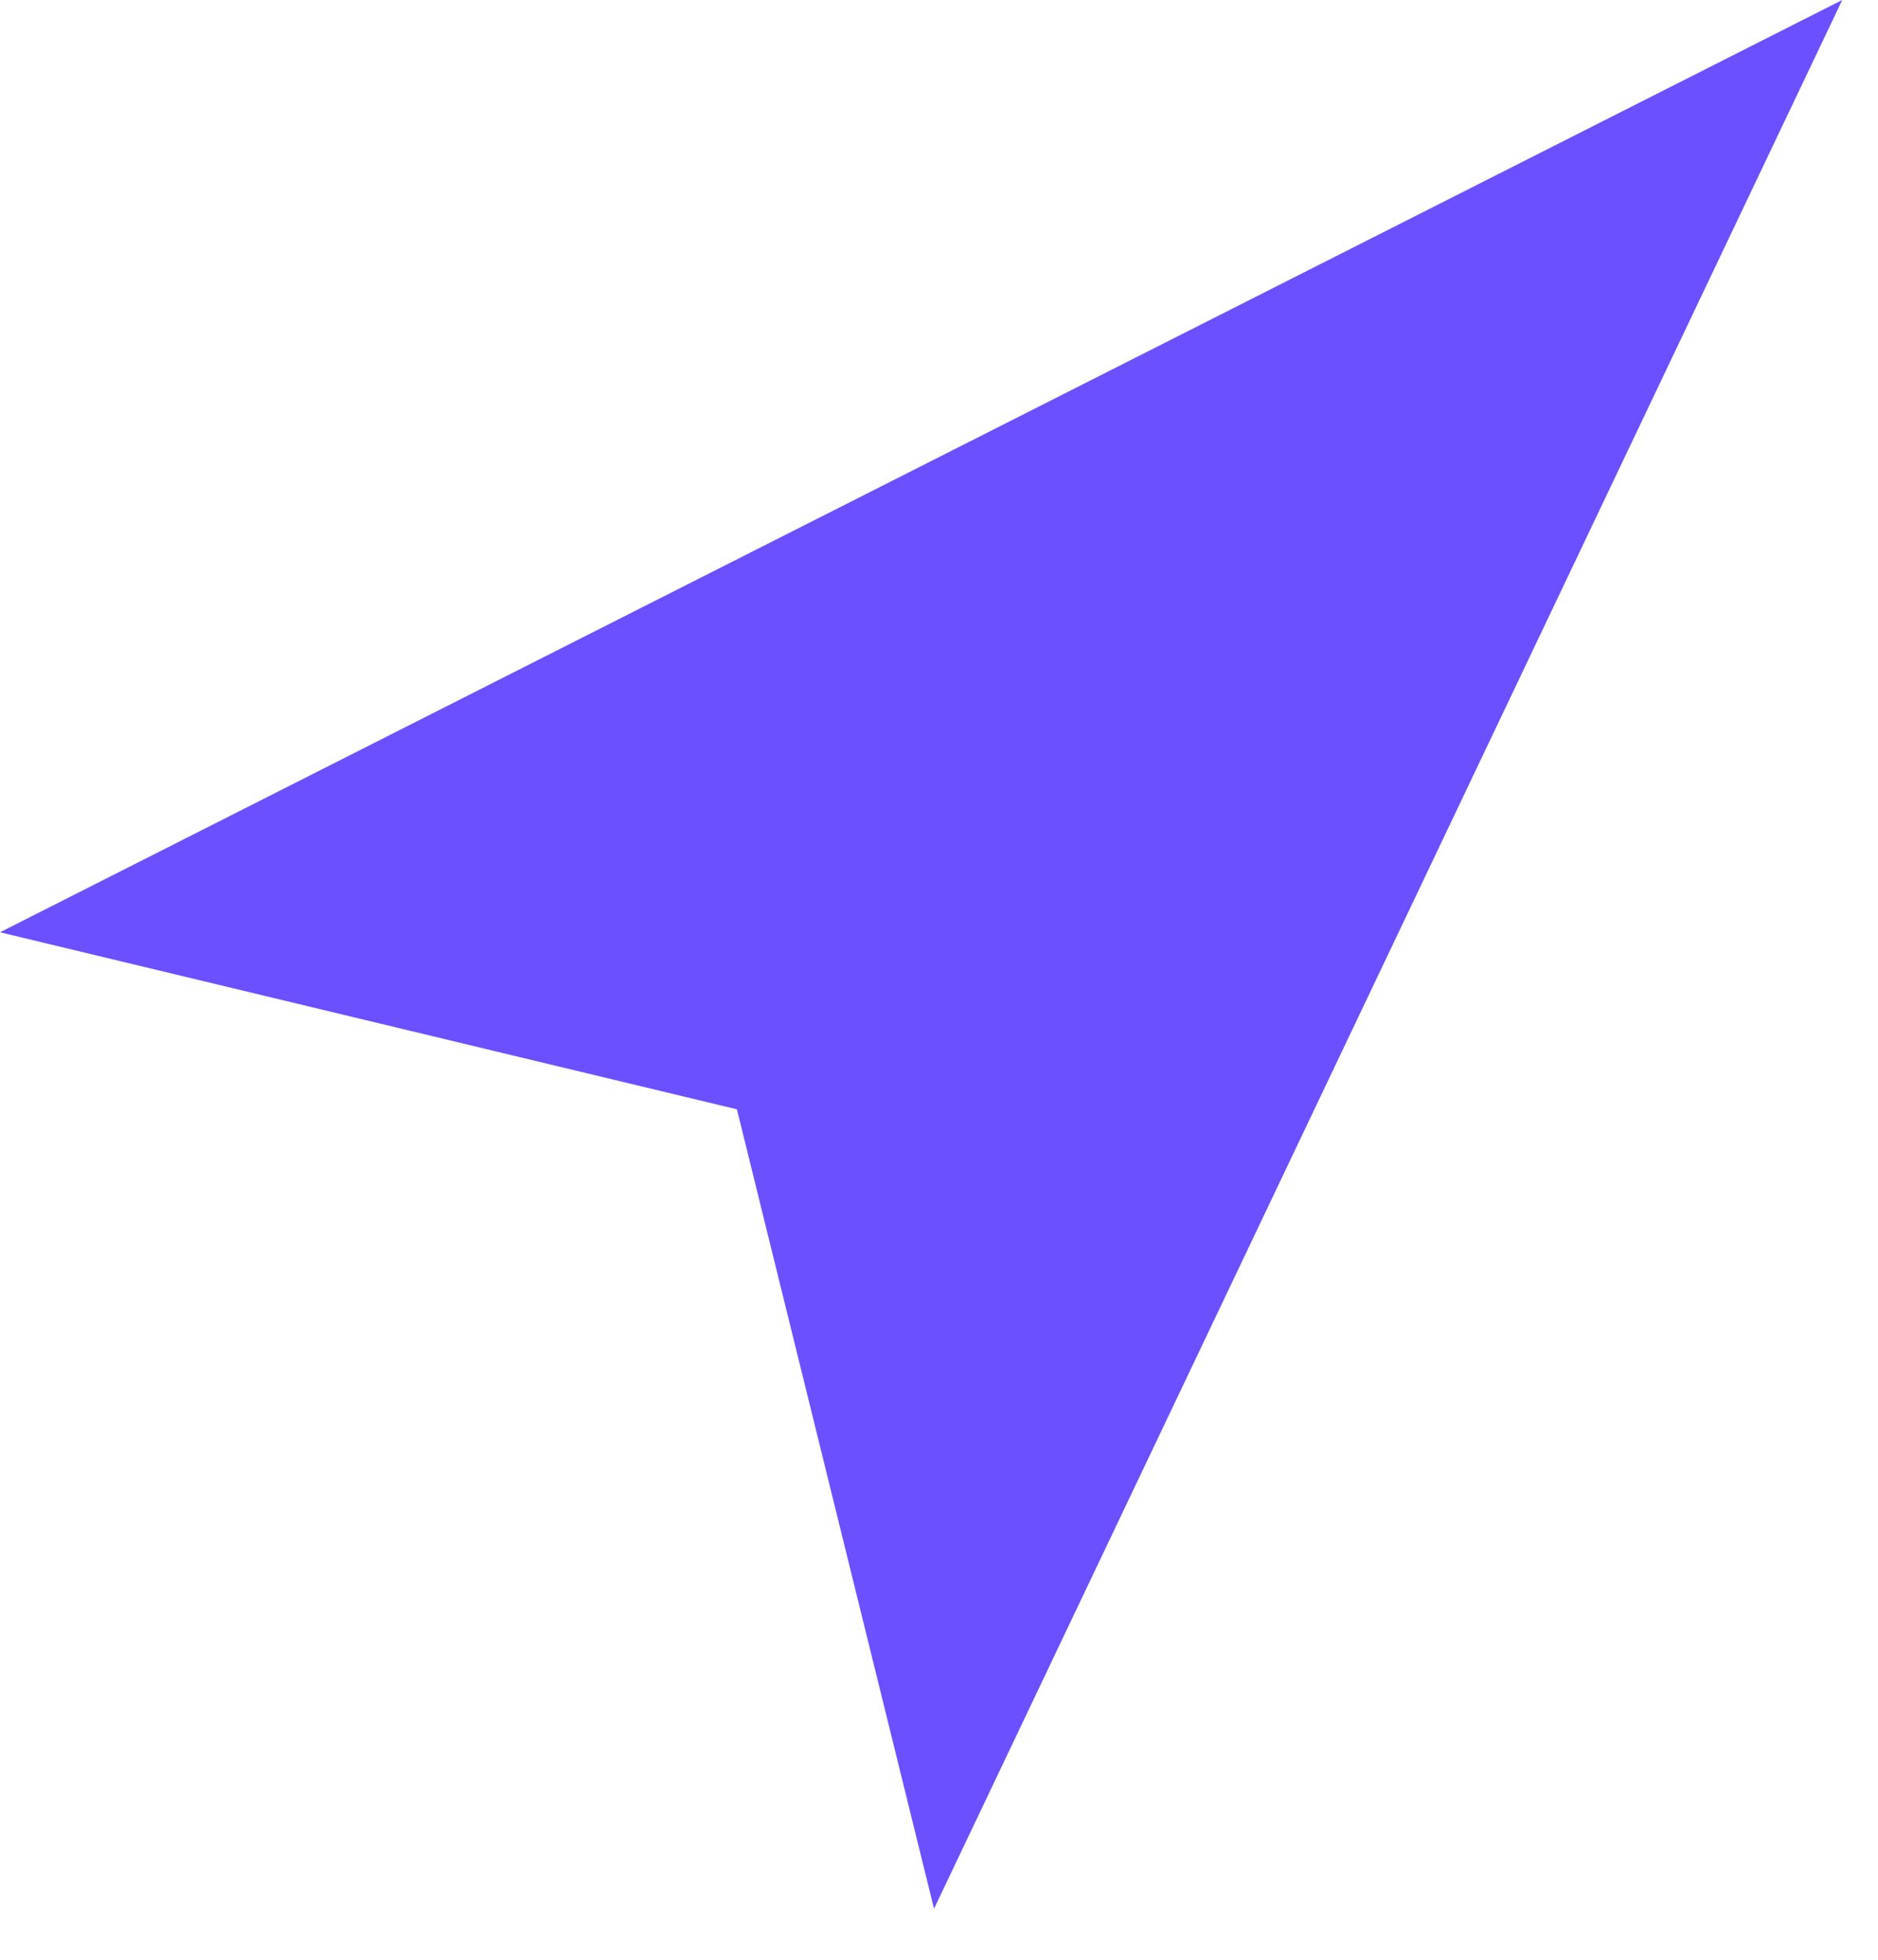 <?xml version="1.0" encoding="UTF-8"?>
<svg width="23px" height="24px" viewBox="0 0 23 24" version="1.1" xmlns="http://www.w3.org/2000/svg" xmlns:xlink="http://www.w3.org/1999/xlink">
    <!-- Generator: Sketch 48.2 (47327) - http://www.bohemiancoding.com/sketch -->
    <title>Logo</title>
    <desc>Created with Sketch.</desc>
    <defs></defs>
    <g id="Permit-Profile-15jan-+-Map" stroke="none" stroke-width="1" fill="none" fill-rule="evenodd" transform="translate(-352, -20)">
        <g id="Logo" transform="translate(352, 20)" fill="#6B50FF">
            <polygon id="Arrow" points="9.025 13.585 0 11.417 22.562 0 11.439 23.375"></polygon>
        </g>
    </g>
</svg>